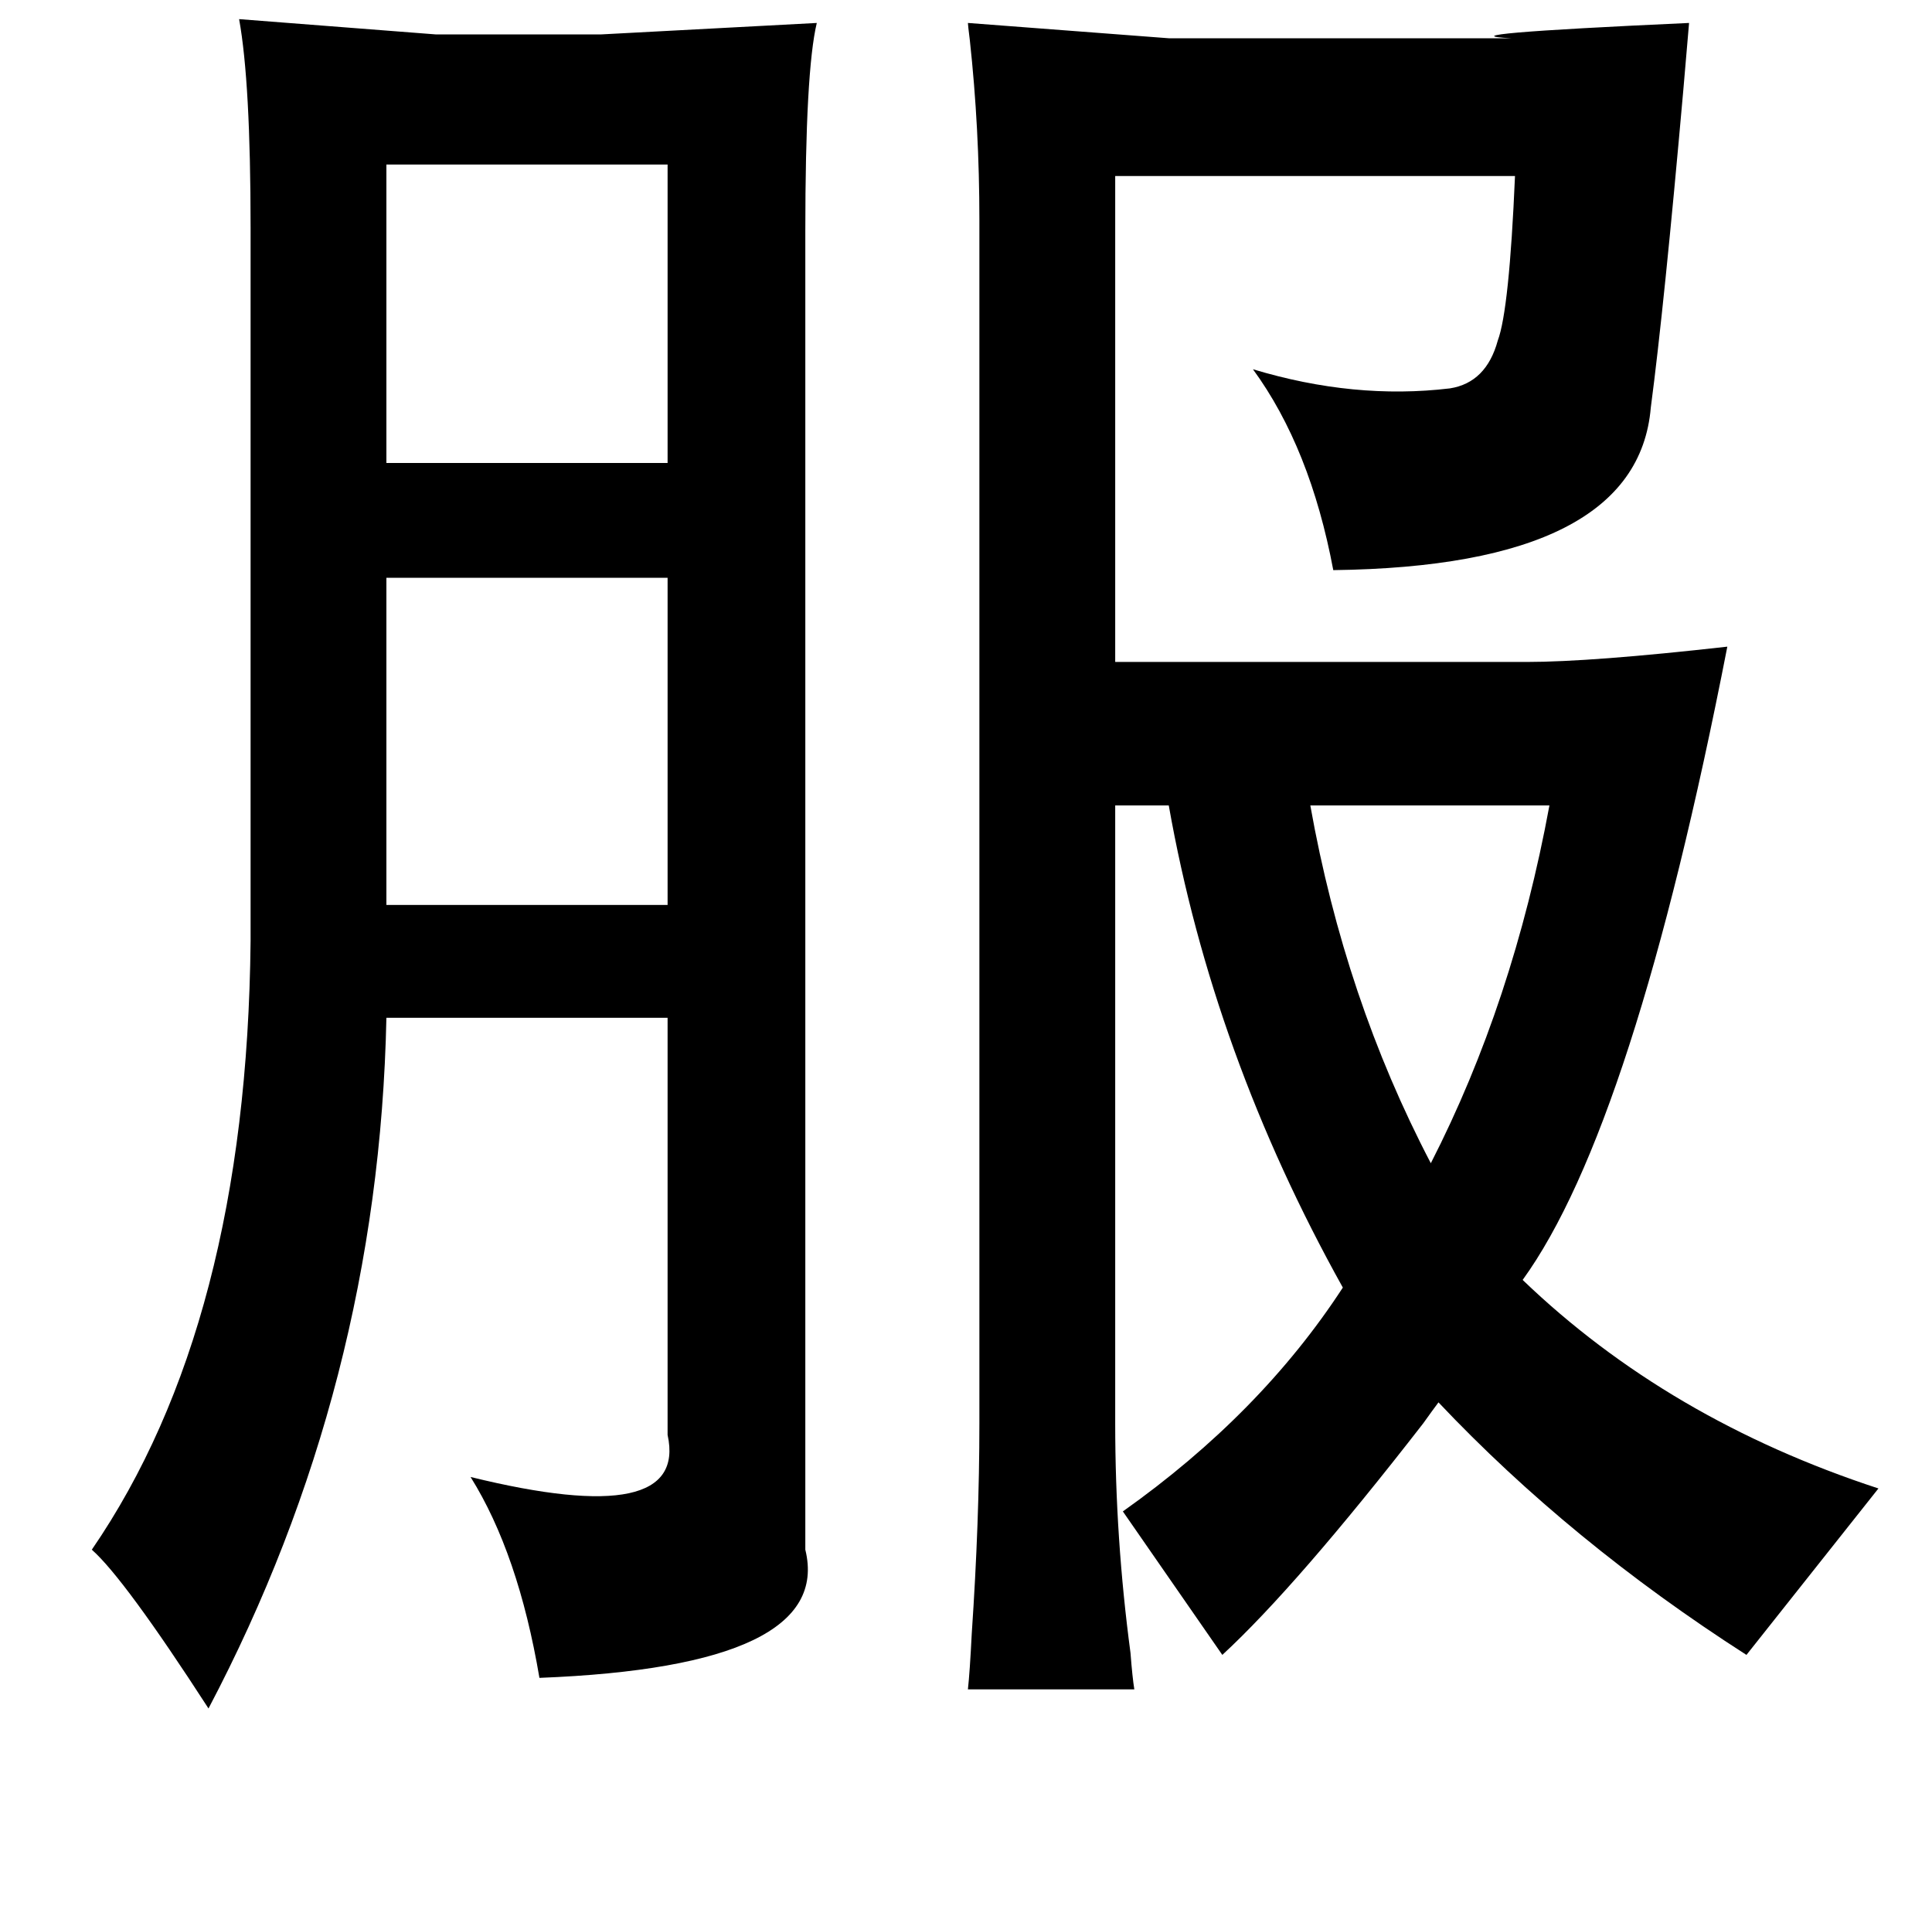 <?xml version="1.0" standalone="no"?>
<!DOCTYPE svg PUBLIC "-//W3C//DTD SVG 1.1//EN" "http://www.w3.org/Graphics/SVG/1.1/DTD/svg11.dtd" >
<svg xmlns="http://www.w3.org/2000/svg" xmlns:xlink="http://www.w3.org/1999/xlink" version="1.1" viewBox="-10 0 1010 1000">
   <path fill="currentColor"
d="M115 10l103 8h86l113 -6q-6 25 -6 109v689q15 61 -139 67q-11 -65 -36 -105q114 28 103 -22v-218h-147q-4 192 -93 361q-44 -68 -61 -83q81 -118 83 -318v-373q0 -76 -6 -109zM873 12q-1 11 -3 35q-10 113 -17 166q-7 83 -166 85q-12 -64 -42 -105q53 16 103 10
q19 -3 25 -25q6 -16 9 -86h-209v254h215q34 0 105 -8q-49 251 -107 331q76 73 186 109l-69 87q-92 -59 -161 -132q-3 4 -8 11q-66 85 -105 121l-52 -75q72 -51 115 -117q-68 -122 -91 -252h-28v323q0 60 8 120q1 13 2 19h-87q1 -9 2 -29q4 -59 4 -110v-629q0 -48 -5 -94
q-1 -8 -1 -9l105 8h179q-39 -2 93 -8zM192 86v156h147v-156h-147zM339 302h-147v171h147v-171zM675 421q18 101 63 187q43 -84 62 -187h-125z" />
</svg>
